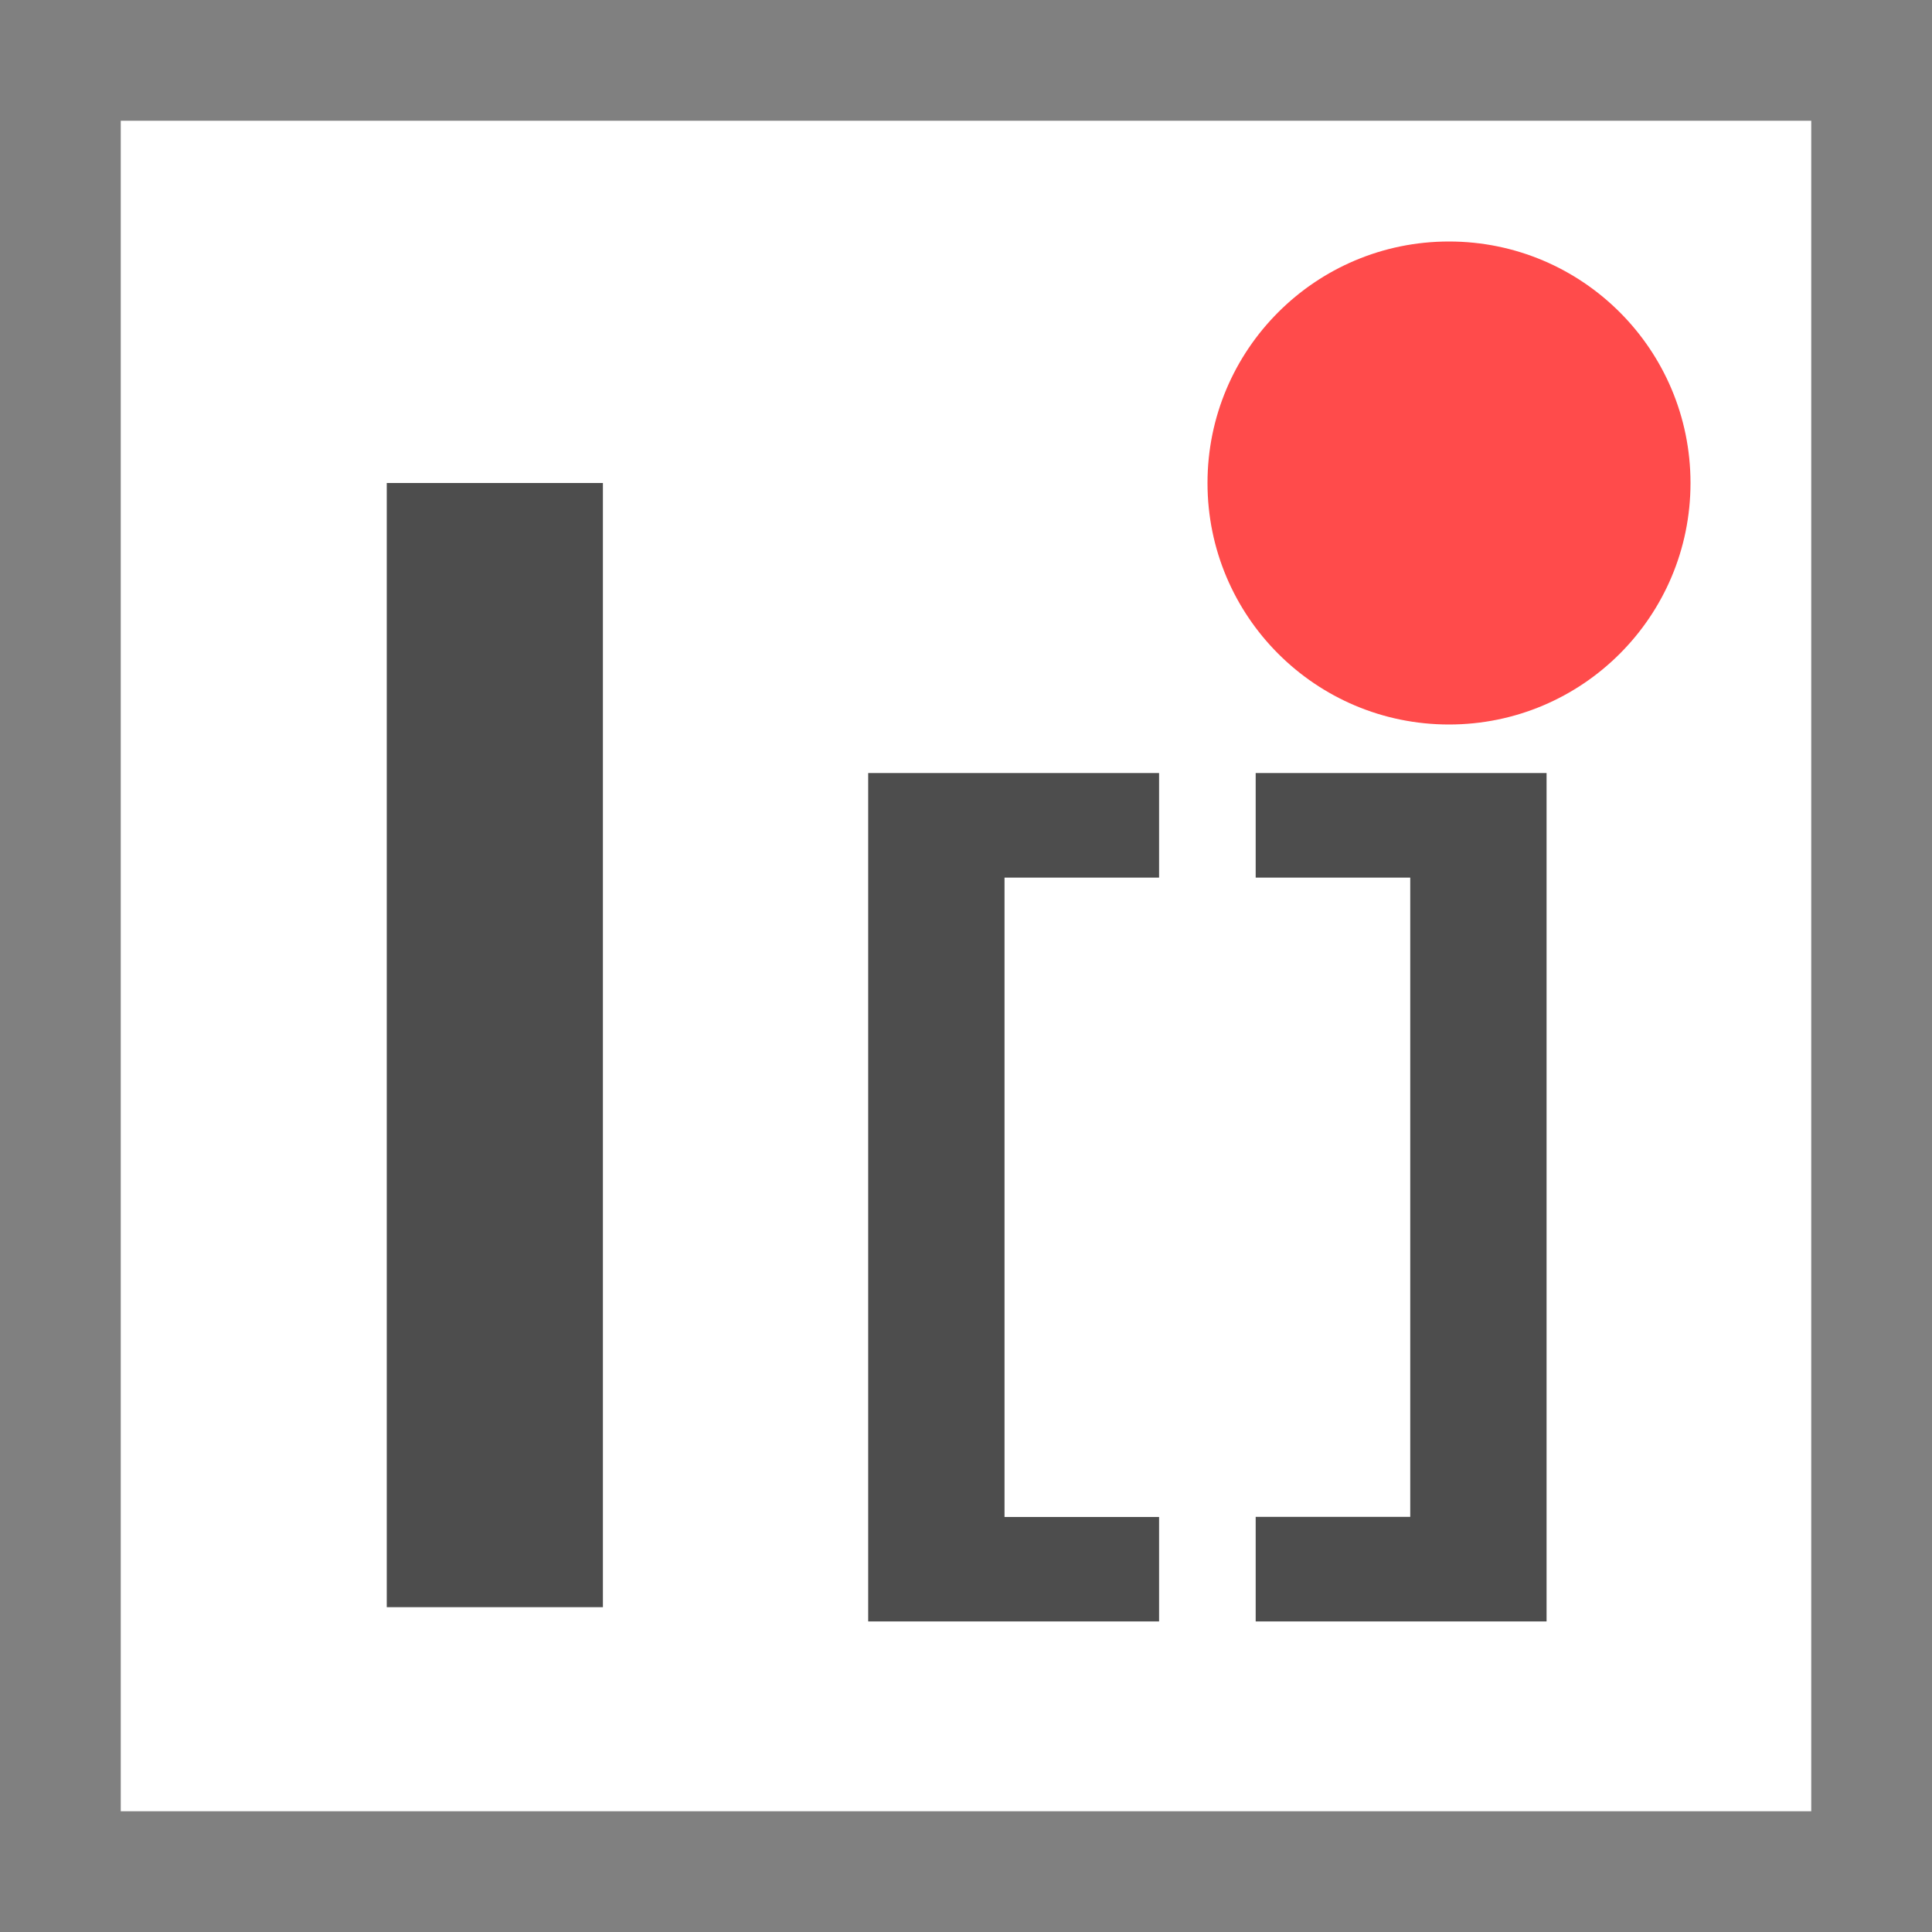 <?xml version="1.0" encoding="UTF-8" standalone="no"?>
<svg
   xmlns:dc="http://purl.org/dc/elements/1.1/"
   xmlns:cc="http://creativecommons.org/ns#"
   xmlns:rdf="http://www.w3.org/1999/02/22-rdf-syntax-ns#"
   xmlns:svg="http://www.w3.org/2000/svg"
   xmlns="http://www.w3.org/2000/svg"
   xmlns:xlink="http://www.w3.org/1999/xlink"
   xmlns:sodipodi="http://sodipodi.sourceforge.net/DTD/sodipodi-0.dtd"
   xmlns:inkscape="http://www.inkscape.org/namespaces/inkscape"
   viewBox="0 0 16 16"
   version="1.1"
   id="svg25"
   sodipodi:docname="flowvar_long_array-icon.svg"
   inkscape:version="0.92.3 (2405546, 2018-03-11)"
   inkscape:export-filename="flowvar_long_array.png"
   inkscape:export-xdpi="95.857742"
   inkscape:export-ydpi="95.857742">
  <rect x="0" y="0" width="16" height="16" fill="#333333" stroke="none"/>
  <sodipodi:namedview
     pagecolor="#ffffff"
     bordercolor="#666666"
     borderopacity="1"
     objecttolerance="10"
     gridtolerance="10"
     guidetolerance="10"
     inkscape:pageopacity="0"
     inkscape:pageshadow="2"
     inkscape:window-width="1918"
     inkscape:window-height="2054"
     id="namedview27"
     showgrid="false"
     inkscape:zoom="8.0000004"
     inkscape:cx="-28.277557"
     inkscape:cy="4.020696"
     inkscape:window-x="-10"
     inkscape:window-y="0"
     inkscape:window-maximized="0"
     inkscape:current-layer="svg25"
     inkscape:object-paths="true"
     inkscape:snap-object-midpoints="true">
    <inkscape:grid
       type="xygrid"
       id="grid854" />
  </sodipodi:namedview>
  <defs
     id="defs14">
    <style
       id="style2">.cls-1{fill:#ff4b4b;}.cls-2{fill:#fff;}.cls-3{fill:gray;}.cls-4{fill:#4d4d4d;}</style>
    <symbol
       id="Border_type"
       data-name="Border_type"
       viewBox="0 0 16 16">
      <rect
         class="cls-2"
         x="0.5"
         y="0.5"
         width="15"
         height="15"
         id="rect4" />
      <path
         class="cls-3"
         d="M15,1V15H1V1H15m1-1H0V16H16V0Z"
         id="path6" />
    </symbol>
    <symbol
       id="Border_flowvar"
       data-name="Border_flowvar"
       viewBox="0 0 16 16">
      <use
         width="16"
         height="16"
         xlink:href="#Border_type"
         id="use9" />
      <circle
         class="cls-1"
         cx="12"
         cy="4"
         r="2"
         id="circle11" />
    </symbol>
  </defs>
  <title
     id="title16">flowar_integer</title>
  <use
     y="0"
     x="0"
     id="use18"
     xlink:href="#Border_flowvar"
     height="16"
     width="16" />
  <path
     style="fill:#4d4d4d"
     inkscape:connector-curvature="0"
     id="path20"
     d="M 3.203,13.31 V 4 h 1.79 v 9.31 z"
     class="cls-4"
     sodipodi:nodetypes="ccccc" />
  <g
     aria-label="["
     style="font-style:normal;font-variant:normal;font-weight:bold;font-stretch:normal;font-size:7.386px;line-height:1.25;font-family:sans-serif;-inkscape-font-specification:'sans-serif Bold';letter-spacing:0px;word-spacing:0px;fill:#4d4d4d;fill-opacity:1;stroke:none;stroke-width:1"
     id="text830">
    <path
       d="m 9.599,13.428 h -2.409 V 6.402 h 2.409 v 0.866 H 8.319 v 5.295 h 1.28 z"
       style="font-style:normal;font-variant:normal;font-weight:bold;font-stretch:normal;font-family:sans-serif;-inkscape-font-specification:'sans-serif Bold';fill:#4d4d4d;fill-opacity:1;stroke-width:1"
       id="path831" />
  </g>
  <g
     aria-label="]"
     style="font-style:normal;font-variant:normal;font-weight:bold;font-stretch:normal;font-size:7.386px;line-height:1.25;font-family:sans-serif;-inkscape-font-specification:'sans-serif Bold';letter-spacing:0px;word-spacing:0px;fill:#4d4d4d;fill-opacity:1;stroke:none;stroke-width:1"
     id="text838">
    <path
       d="m 12.808,13.428 h -2.409 v -0.866 h 1.28 V 7.268 h -1.28 v -0.866 h 2.409 z"
       style="font-style:normal;font-variant:normal;font-weight:bold;font-stretch:normal;font-family:sans-serif;-inkscape-font-specification:'sans-serif Bold';fill:#4d4d4d;fill-opacity:1;stroke-width:1"
       id="path834" />
  </g>
</svg>
